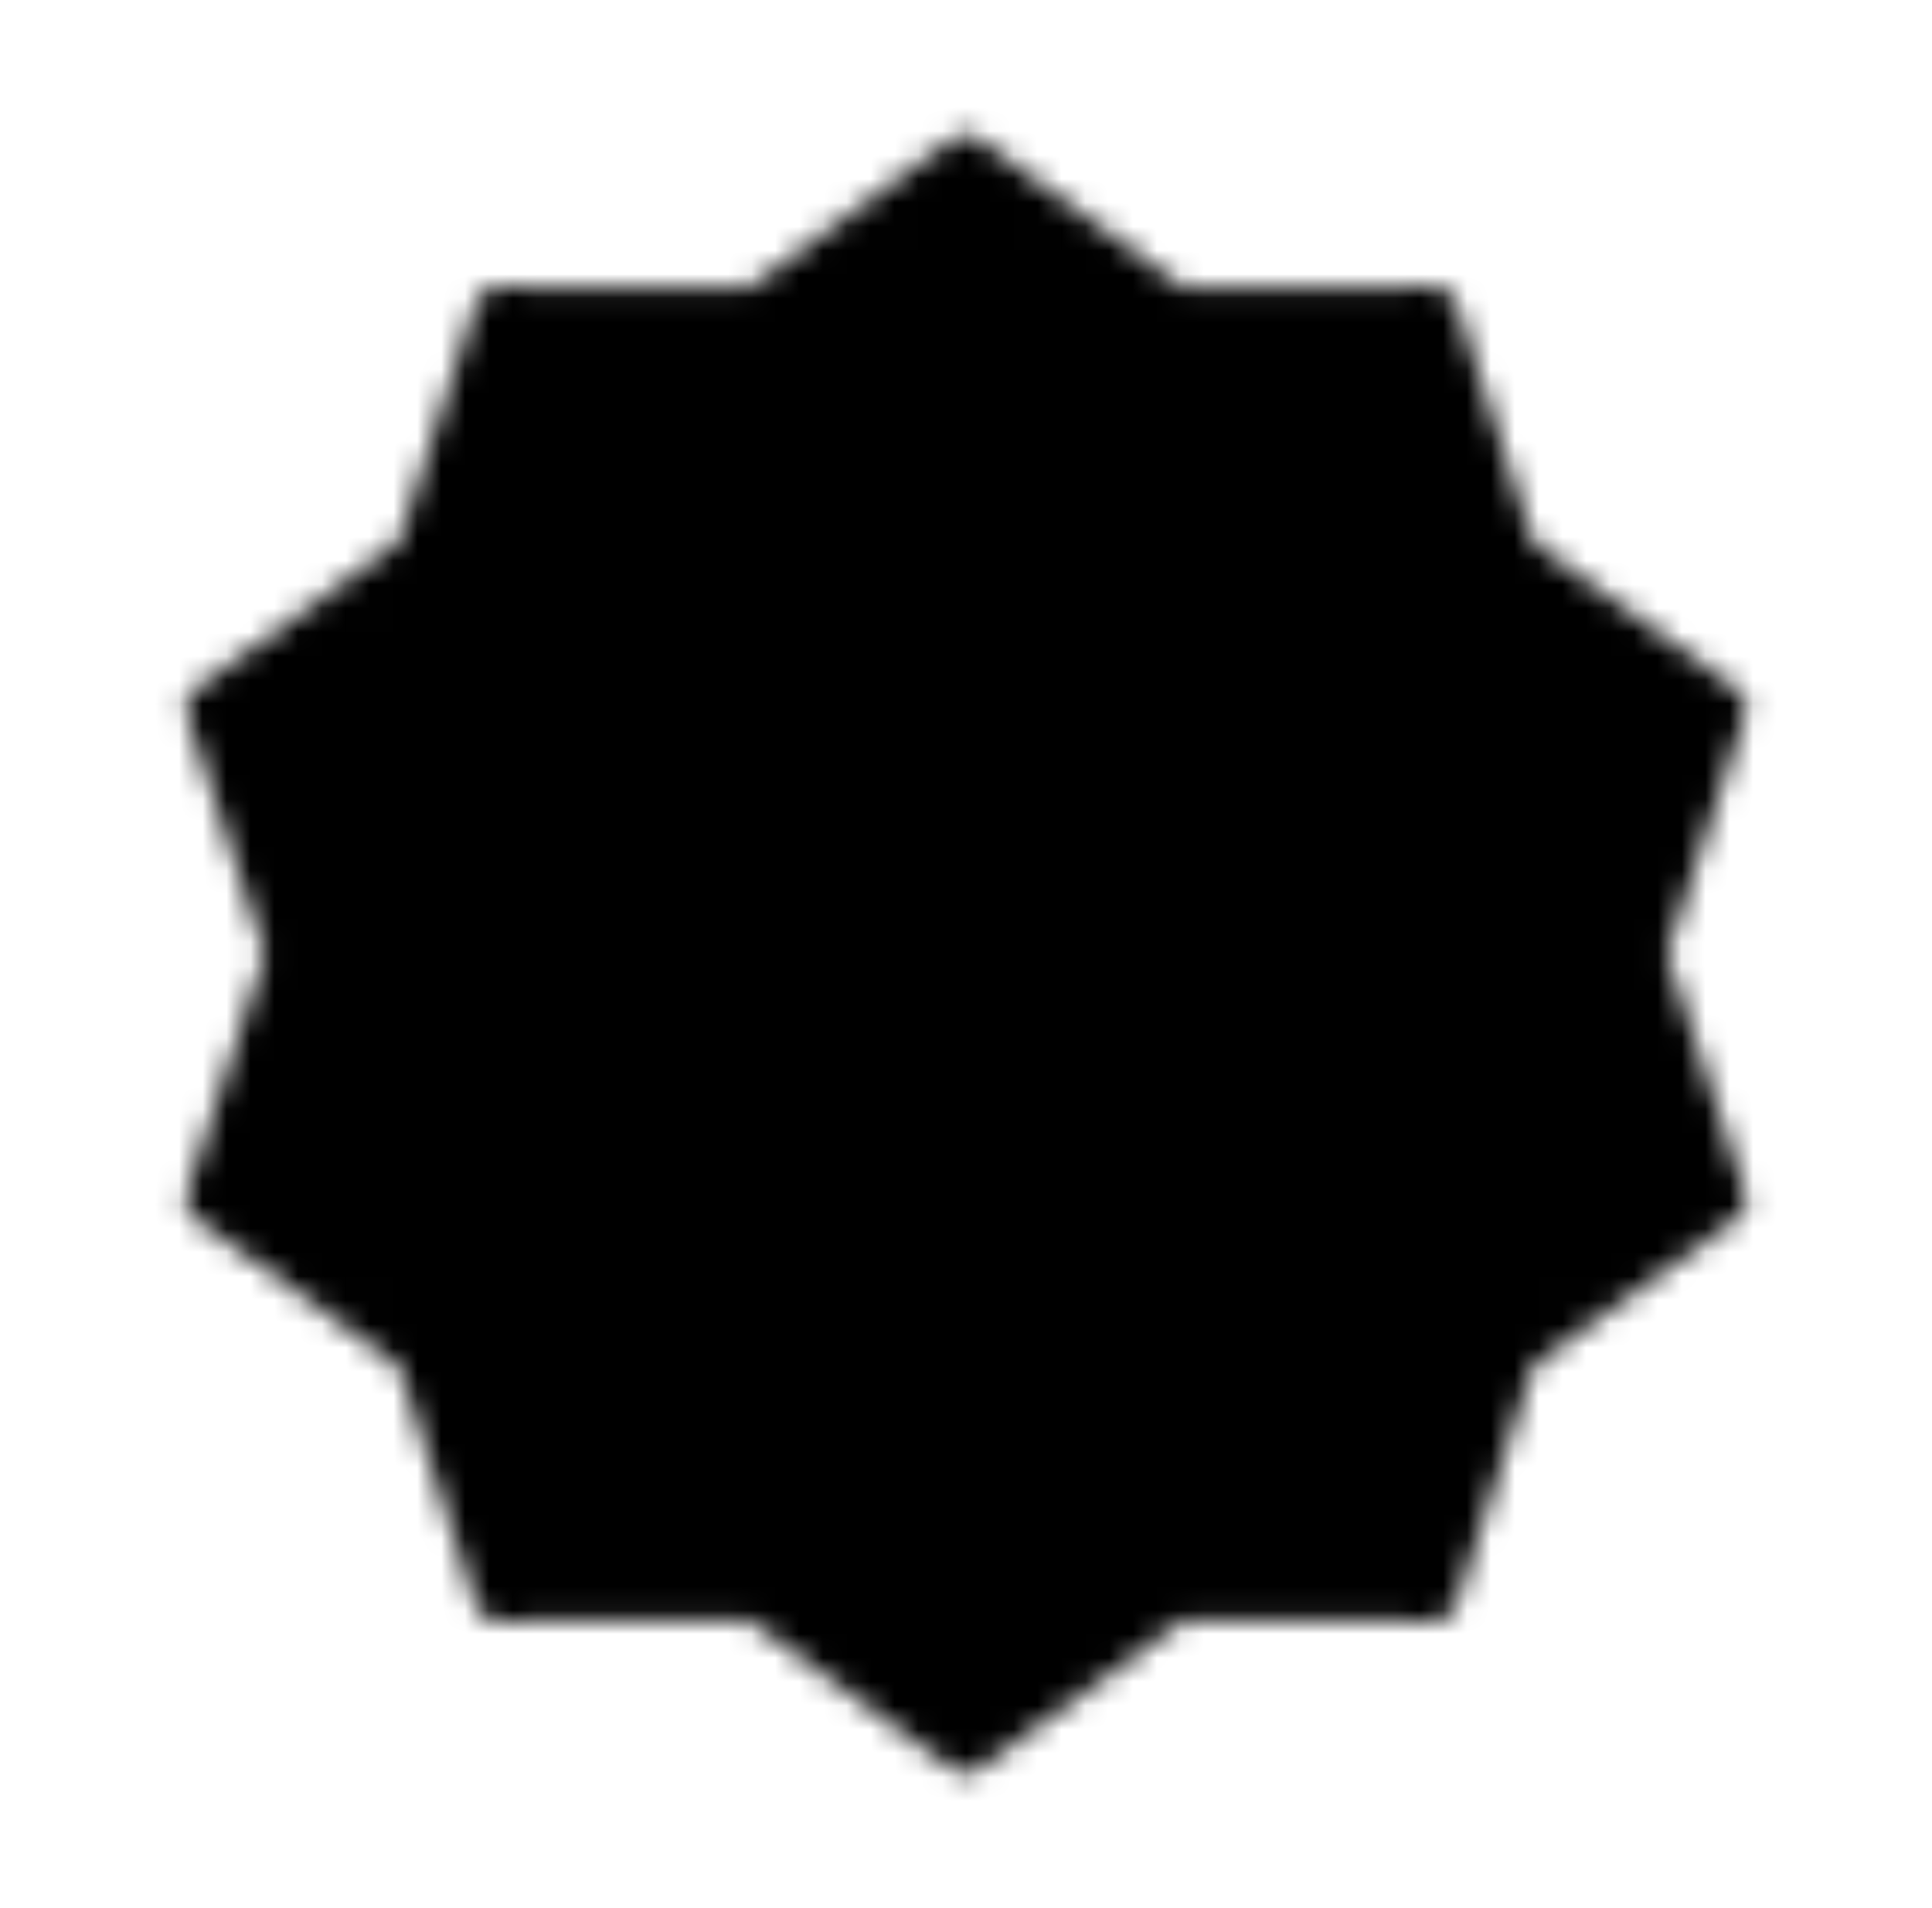 <svg width="81" height="80" viewBox="0 0 81 80" fill="none" xmlns="http://www.w3.org/2000/svg">
<g id="icon-park-solid:success">
<g id="Mask group">
<mask id="mask0_24_7305" style="mask-type:luminance" maskUnits="userSpaceOnUse" x="7" y="5" width="67" height="70">
<g id="Group">
<g id="Group_2">
<path id="Vector" d="M40.5 6.667L49.255 13.053L60.093 13.033L63.422 23.347L72.202 29.7L68.833 40L72.202 50.3L63.422 56.653L60.093 66.967L49.255 66.947L40.5 73.333L31.745 66.947L20.907 66.967L17.578 56.653L8.798 50.3L12.167 40L8.798 29.7L17.578 23.347L20.907 13.033L31.745 13.053L40.5 6.667Z" fill="white" stroke="white" stroke-width="2" stroke-linecap="round" stroke-linejoin="round"/>
<path id="Vector_2" d="M28.834 40L37.167 48.333L53.834 31.667" stroke="black" stroke-width="2" stroke-linecap="round" stroke-linejoin="round"/>
</g>
</g>
</mask>
<g mask="url(#mask0_24_7305)">
<path id="Vector_3" d="M0.5 0H80.5V80H0.5V0Z" fill="black"/>
</g>
</g>
</g>
</svg>
